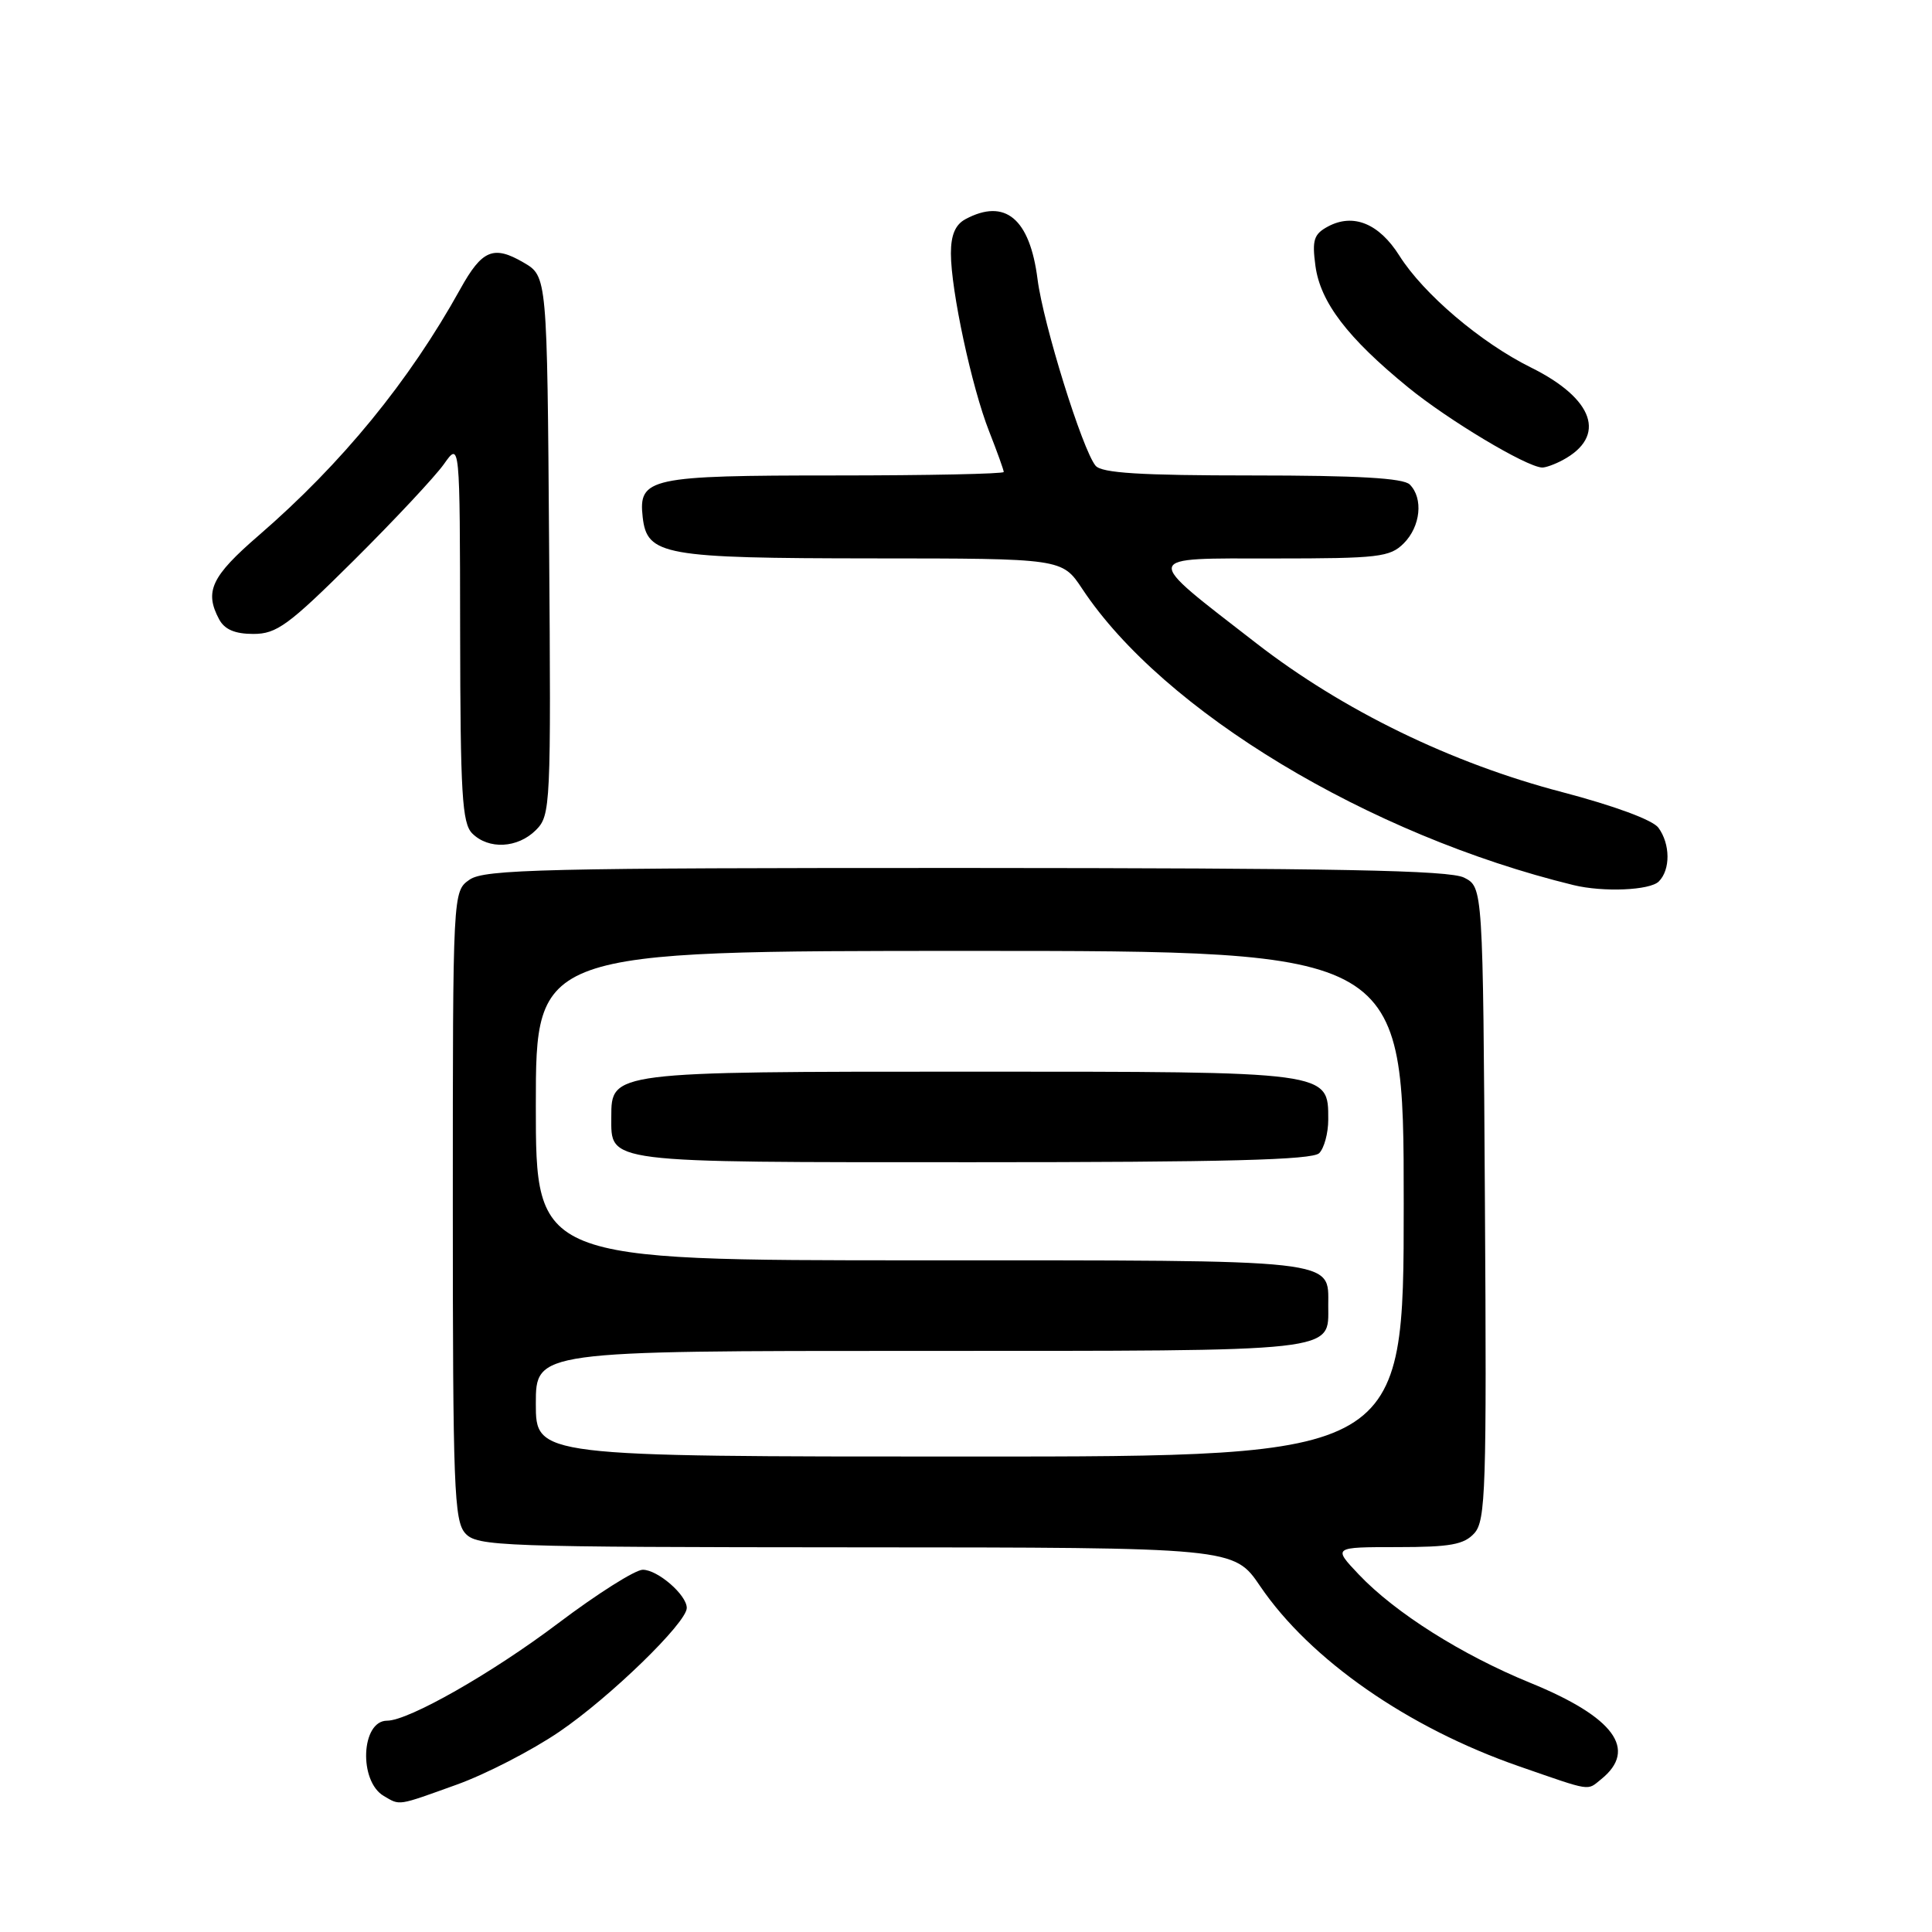 <?xml version="1.0" encoding="UTF-8" standalone="no"?>
<!DOCTYPE svg PUBLIC "-//W3C//DTD SVG 1.1//EN" "http://www.w3.org/Graphics/SVG/1.1/DTD/svg11.dtd" >
<svg xmlns="http://www.w3.org/2000/svg" xmlns:xlink="http://www.w3.org/1999/xlink" version="1.1" viewBox="0 0 256 256">
 <g >
 <path fill="currentColor"
d=" M 60.50 236.48 C 64.35 235.10 70.48 231.94 74.12 229.46 C 80.81 224.91 91.00 215.02 91.00 213.06 C 91.00 211.34 87.15 208.00 85.17 208.00 C 84.17 208.00 79.11 211.20 73.92 215.12 C 65.19 221.71 54.14 228.00 51.29 228.00 C 47.84 228.00 47.50 236.02 50.86 237.98 C 53.05 239.26 52.58 239.33 60.50 236.48 Z  M 212.17 235.75 C 217.04 231.82 213.88 227.52 202.78 222.99 C 193.70 219.28 184.87 213.71 180.05 208.63 C 176.61 205.00 176.61 205.00 185.15 205.00 C 192.17 205.00 193.99 204.67 195.36 203.16 C 196.86 201.49 197.00 197.34 196.76 159.44 C 196.50 117.56 196.50 117.56 194.00 116.29 C 192.06 115.31 177.18 115.03 127.97 115.01 C 72.08 115.00 64.18 115.19 62.22 116.56 C 60.00 118.11 60.00 118.11 60.00 159.73 C 60.00 197.05 60.17 201.53 61.65 203.17 C 63.22 204.90 66.16 205.00 113.40 205.03 C 163.50 205.05 163.50 205.05 166.98 210.18 C 173.59 219.91 186.56 228.94 201.30 234.05 C 211.05 237.43 210.24 237.30 212.17 235.75 Z  M 219.80 116.80 C 221.36 115.24 221.33 111.84 219.75 109.68 C 219.00 108.65 213.89 106.77 207.00 104.96 C 192.30 101.12 177.94 94.13 166.45 85.22 C 151.22 73.41 151.09 74.00 168.85 74.00 C 182.67 74.00 184.18 73.82 186.00 72.00 C 188.24 69.76 188.62 66.02 186.80 64.20 C 185.95 63.35 179.89 63.00 165.92 63.00 C 151.07 63.00 145.98 62.68 145.17 61.71 C 143.42 59.60 138.24 42.94 137.48 37.00 C 136.46 28.96 133.18 26.23 127.93 29.04 C 126.59 29.76 126.00 31.13 126.00 33.58 C 126.00 38.47 128.76 51.32 131.07 57.17 C 132.13 59.87 133.00 62.28 133.00 62.54 C 133.00 62.79 122.96 63.00 110.69 63.00 C 86.07 63.00 84.57 63.32 85.16 68.53 C 85.74 73.58 87.89 73.97 115.62 73.99 C 140.73 74.00 140.73 74.00 143.40 78.02 C 154.13 94.24 181.38 110.67 208.50 117.28 C 212.44 118.24 218.62 117.98 219.80 116.80 Z  M 71.01 109.99 C 72.96 108.04 73.02 106.90 72.76 72.29 C 72.50 36.61 72.50 36.61 69.38 34.79 C 65.39 32.46 63.87 33.10 60.99 38.30 C 54.22 50.51 45.32 61.40 34.29 70.94 C 27.99 76.38 27.06 78.37 29.04 82.07 C 29.76 83.41 31.13 84.00 33.57 84.00 C 36.66 84.00 38.22 82.86 46.89 74.25 C 52.28 68.89 57.65 63.15 58.82 61.50 C 60.94 58.50 60.94 58.50 60.97 83.68 C 61.00 105.21 61.23 109.08 62.57 110.43 C 64.74 112.60 68.60 112.40 71.01 109.99 Z  M 207.04 60.98 C 212.95 57.82 211.24 52.84 202.83 48.68 C 196.23 45.41 188.62 38.95 185.42 33.87 C 182.73 29.61 179.32 28.22 175.97 30.01 C 174.09 31.02 173.84 31.79 174.30 35.22 C 174.95 40.04 178.54 44.76 186.59 51.33 C 191.88 55.65 202.18 61.83 204.32 61.95 C 204.76 61.98 205.99 61.54 207.04 60.98 Z  M 71.00 186.00 C 71.00 179.00 71.00 179.00 121.93 179.00 C 177.89 179.00 176.00 179.21 176.00 173.00 C 176.00 166.79 177.89 167.00 121.93 167.00 C 71.00 167.00 71.00 167.00 71.00 146.50 C 71.00 126.00 71.00 126.00 128.50 126.00 C 186.00 126.00 186.00 126.00 186.00 159.50 C 186.00 193.00 186.00 193.00 128.50 193.00 C 71.00 193.00 71.00 193.00 71.00 186.00 Z  M 174.80 152.80 C 175.46 152.14 176.00 150.14 176.00 148.36 C 176.00 141.94 176.44 142.00 128.50 142.00 C 81.02 142.00 81.00 142.00 81.00 147.99 C 81.00 154.16 79.72 154.00 128.87 154.00 C 162.33 154.00 173.90 153.70 174.80 152.80 Z "/>
</g>
</svg>